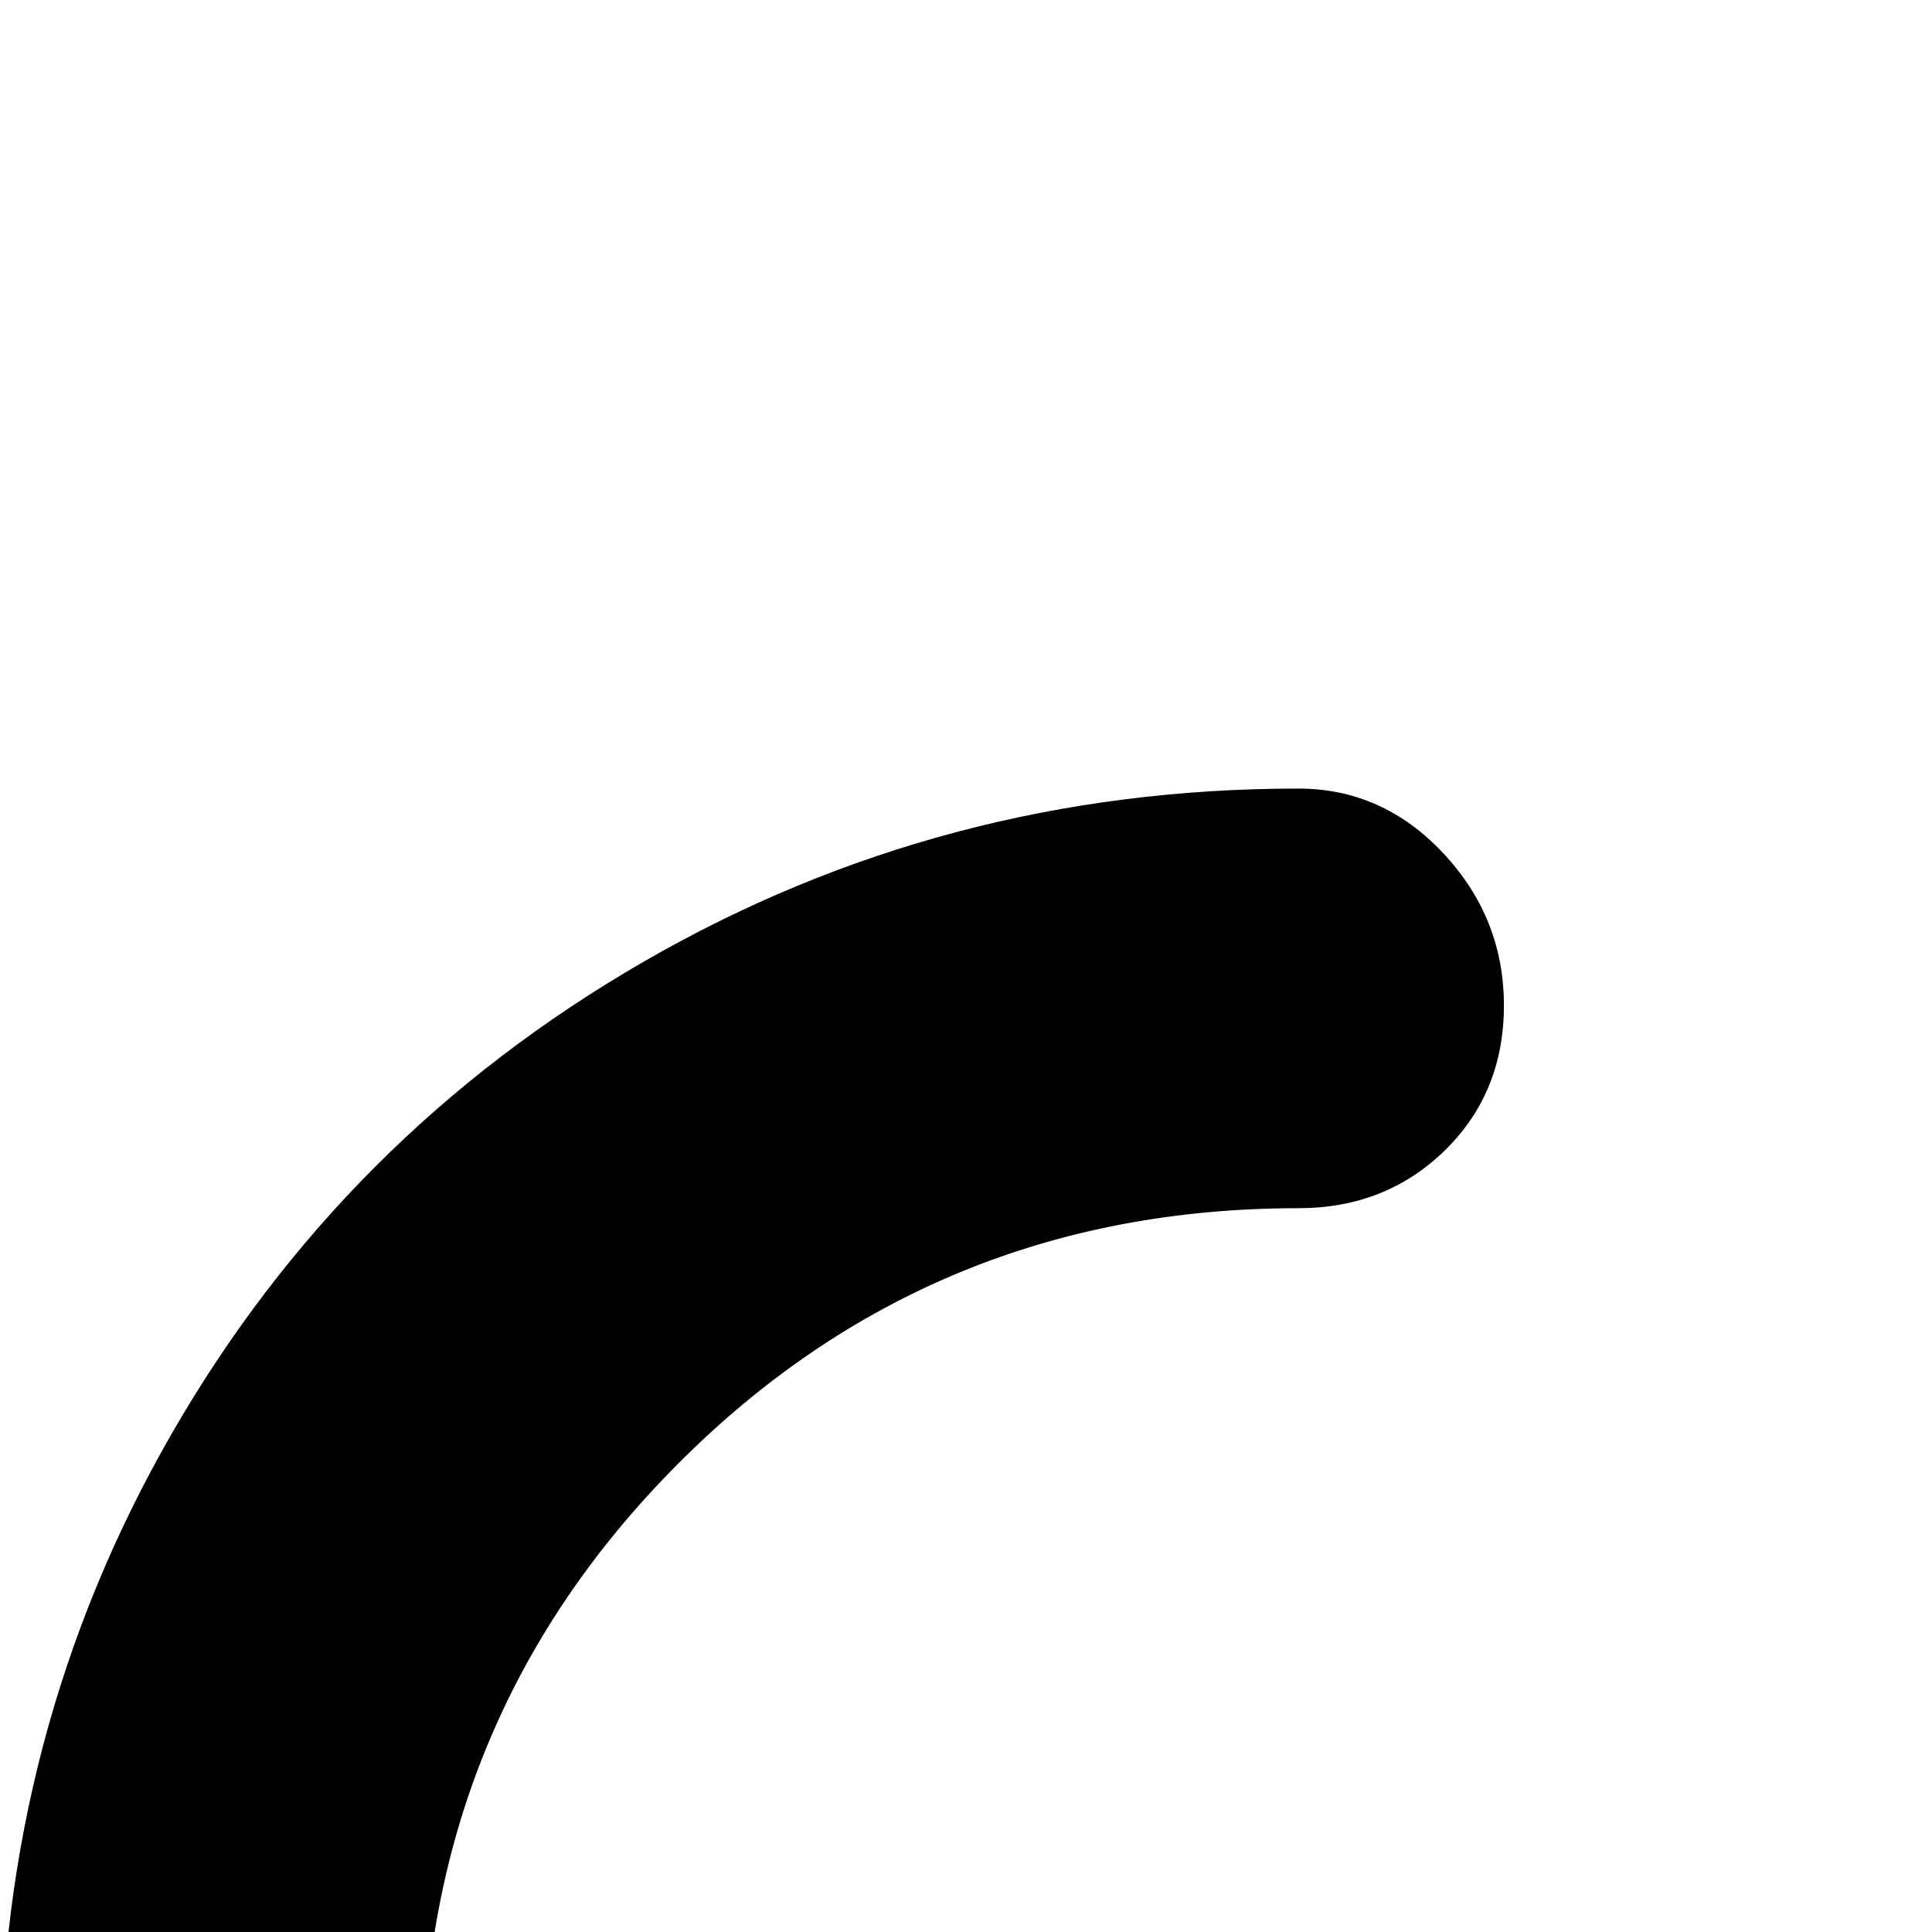 <svg width="64" height="64" viewBox="0 0 686 686" xmlns="http://www.w3.org/2000/svg"><path d="M0 741q0-126 61-232t167.5-167.5T461 280q30 0 51.5 23t21.5 54-21 51.5-52 20.5q-130 0-220.5 91T150 741q0 124 85 216t200 92l-35-34q-24-23-22-52 0-29 21-51.5t52-22.5q32 0 54 22l161 160q21 17 21 54 0 35-21 50l-161 163q-21 22-52 22t-53.5-22-22.5-53q0-33 23-54l32-30q-184-13-308-144.5T0 741z"/></svg>